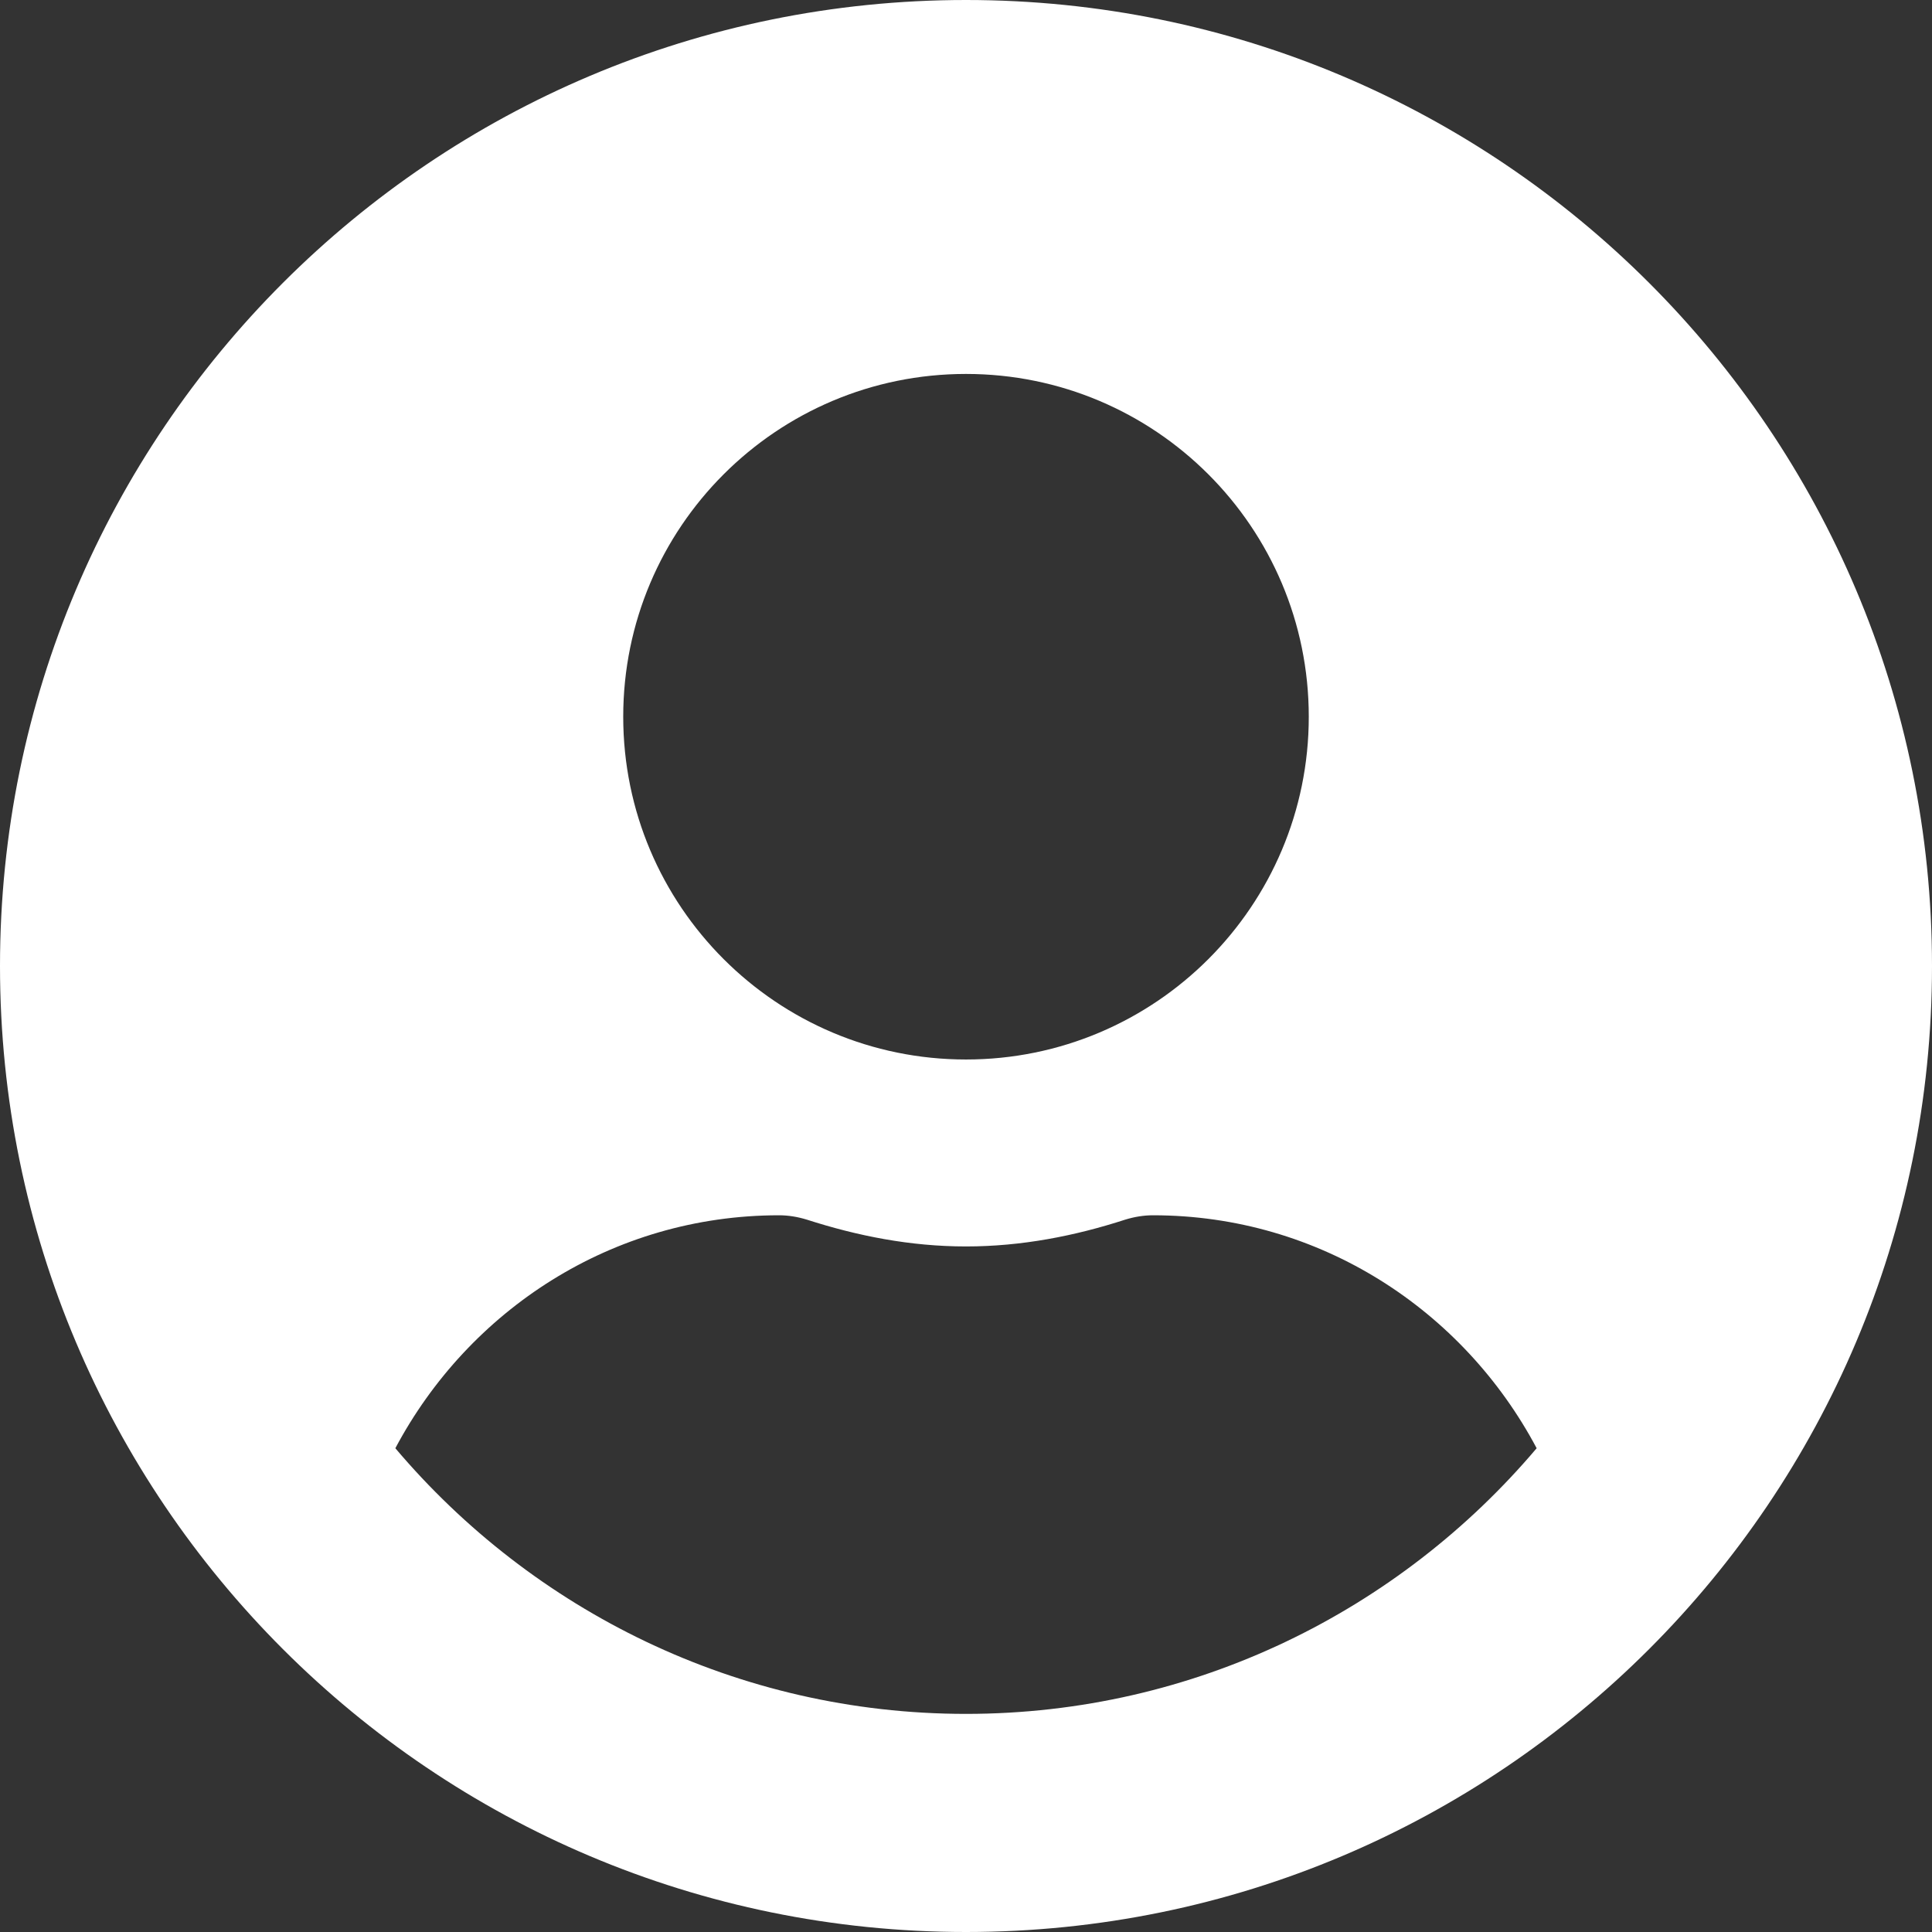 <svg width="38" height="38" viewBox="0 0 38 38" fill="none" xmlns="http://www.w3.org/2000/svg">
<rect x="0" y="0" width="38" height="38" fill="#333333" stroke="none"/>
<path d="M19 0C8.504 0 0 8.504 0 19C0 29.496 8.504 38 19 38C29.496 38 38 29.496 38 19C38 8.504 29.496 0 19 0ZM19 7.355C22.723 7.355 25.742 10.373 25.742 14.097C25.742 17.82 22.723 20.839 19 20.839C15.277 20.839 12.258 17.82 12.258 14.097C12.258 10.373 15.277 7.355 19 7.355ZM19 33.71C14.503 33.71 10.473 31.672 7.776 28.485C9.217 25.773 12.036 23.903 15.323 23.903C15.507 23.903 15.69 23.934 15.867 23.988C16.863 24.309 17.904 24.516 19 24.516C20.096 24.516 21.145 24.309 22.134 23.988C22.31 23.934 22.494 23.903 22.677 23.903C25.964 23.903 28.784 25.773 30.224 28.485C27.527 31.672 23.497 33.71 19 33.71Z" fill="white"/>
</svg>
